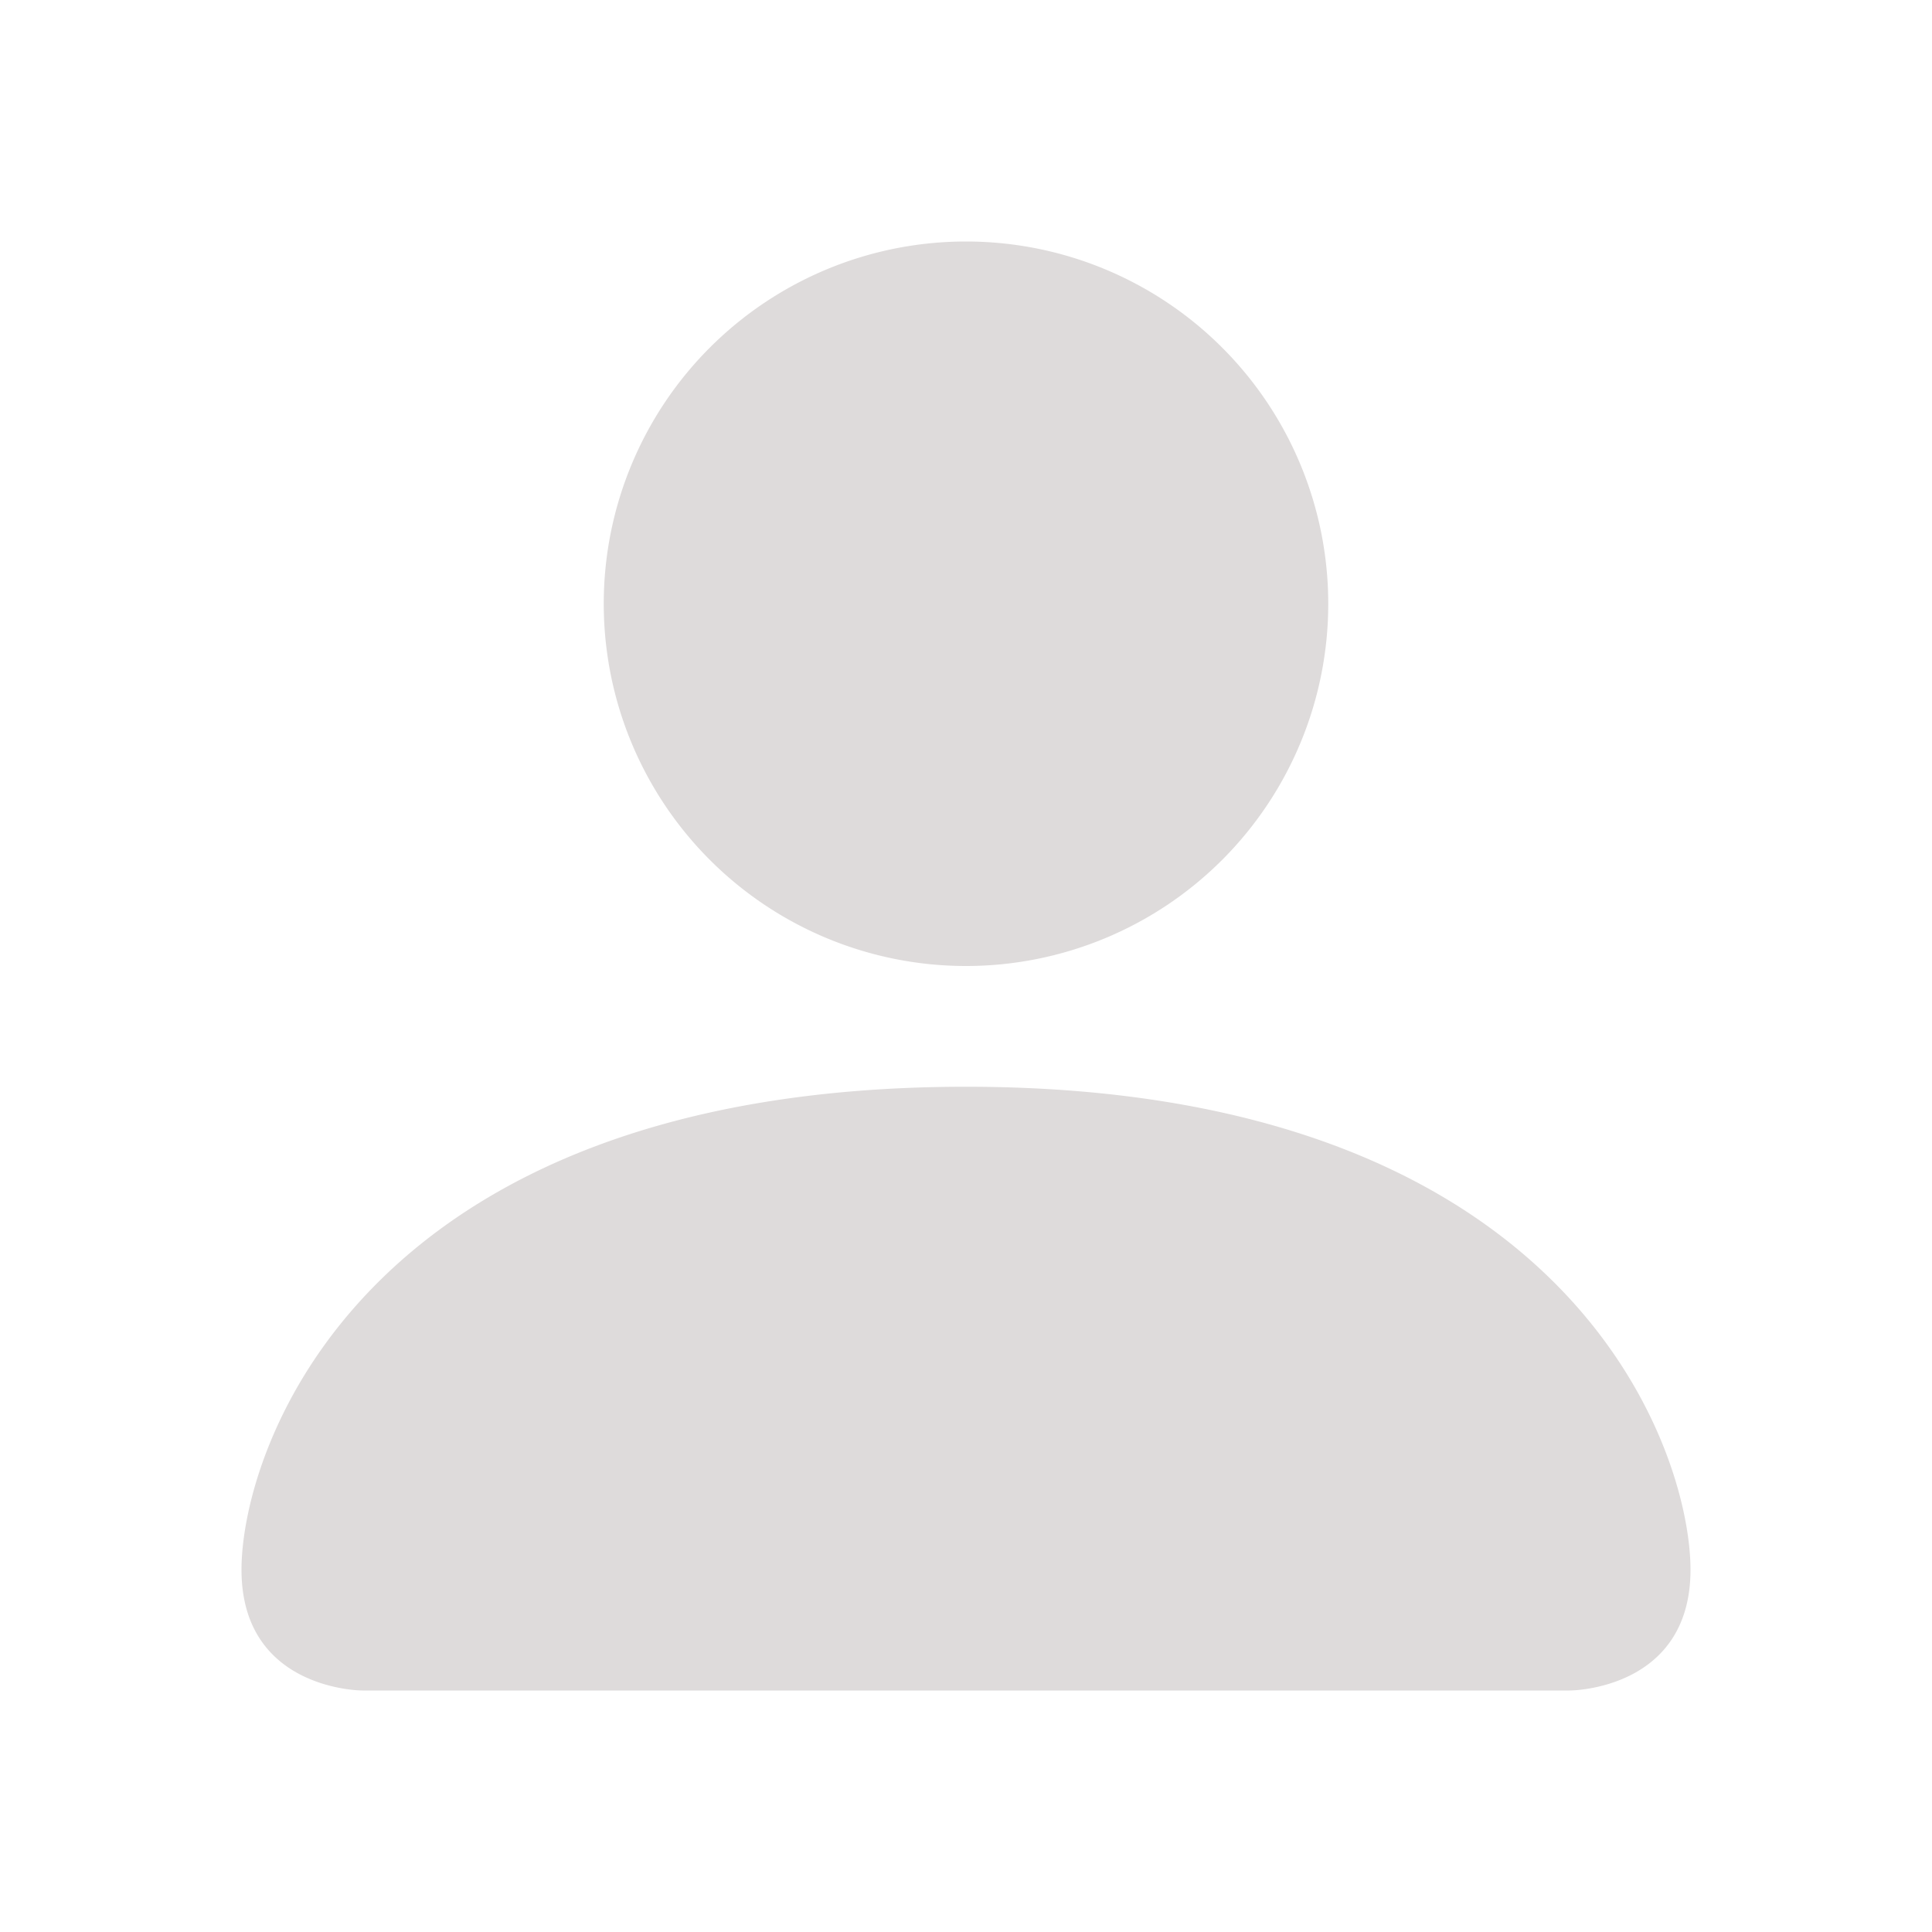 <svg xmlns="http://www.w3.org/2000/svg" width="16" height="16" fill="#e8e5e5" class="bi bi-person-fill" viewBox="0 0 16 16" transform="matrix(1, 0, 0, 1, 0, 0)">
  <path d="M3 14s-1 0-1-1 1-4 6-4 6 3 6 4-1 1-1 1zm5-6a3 3 0 1 0 0-6 3 3 0 0 0 0 6" fill="#dedbdb"/>
</svg>